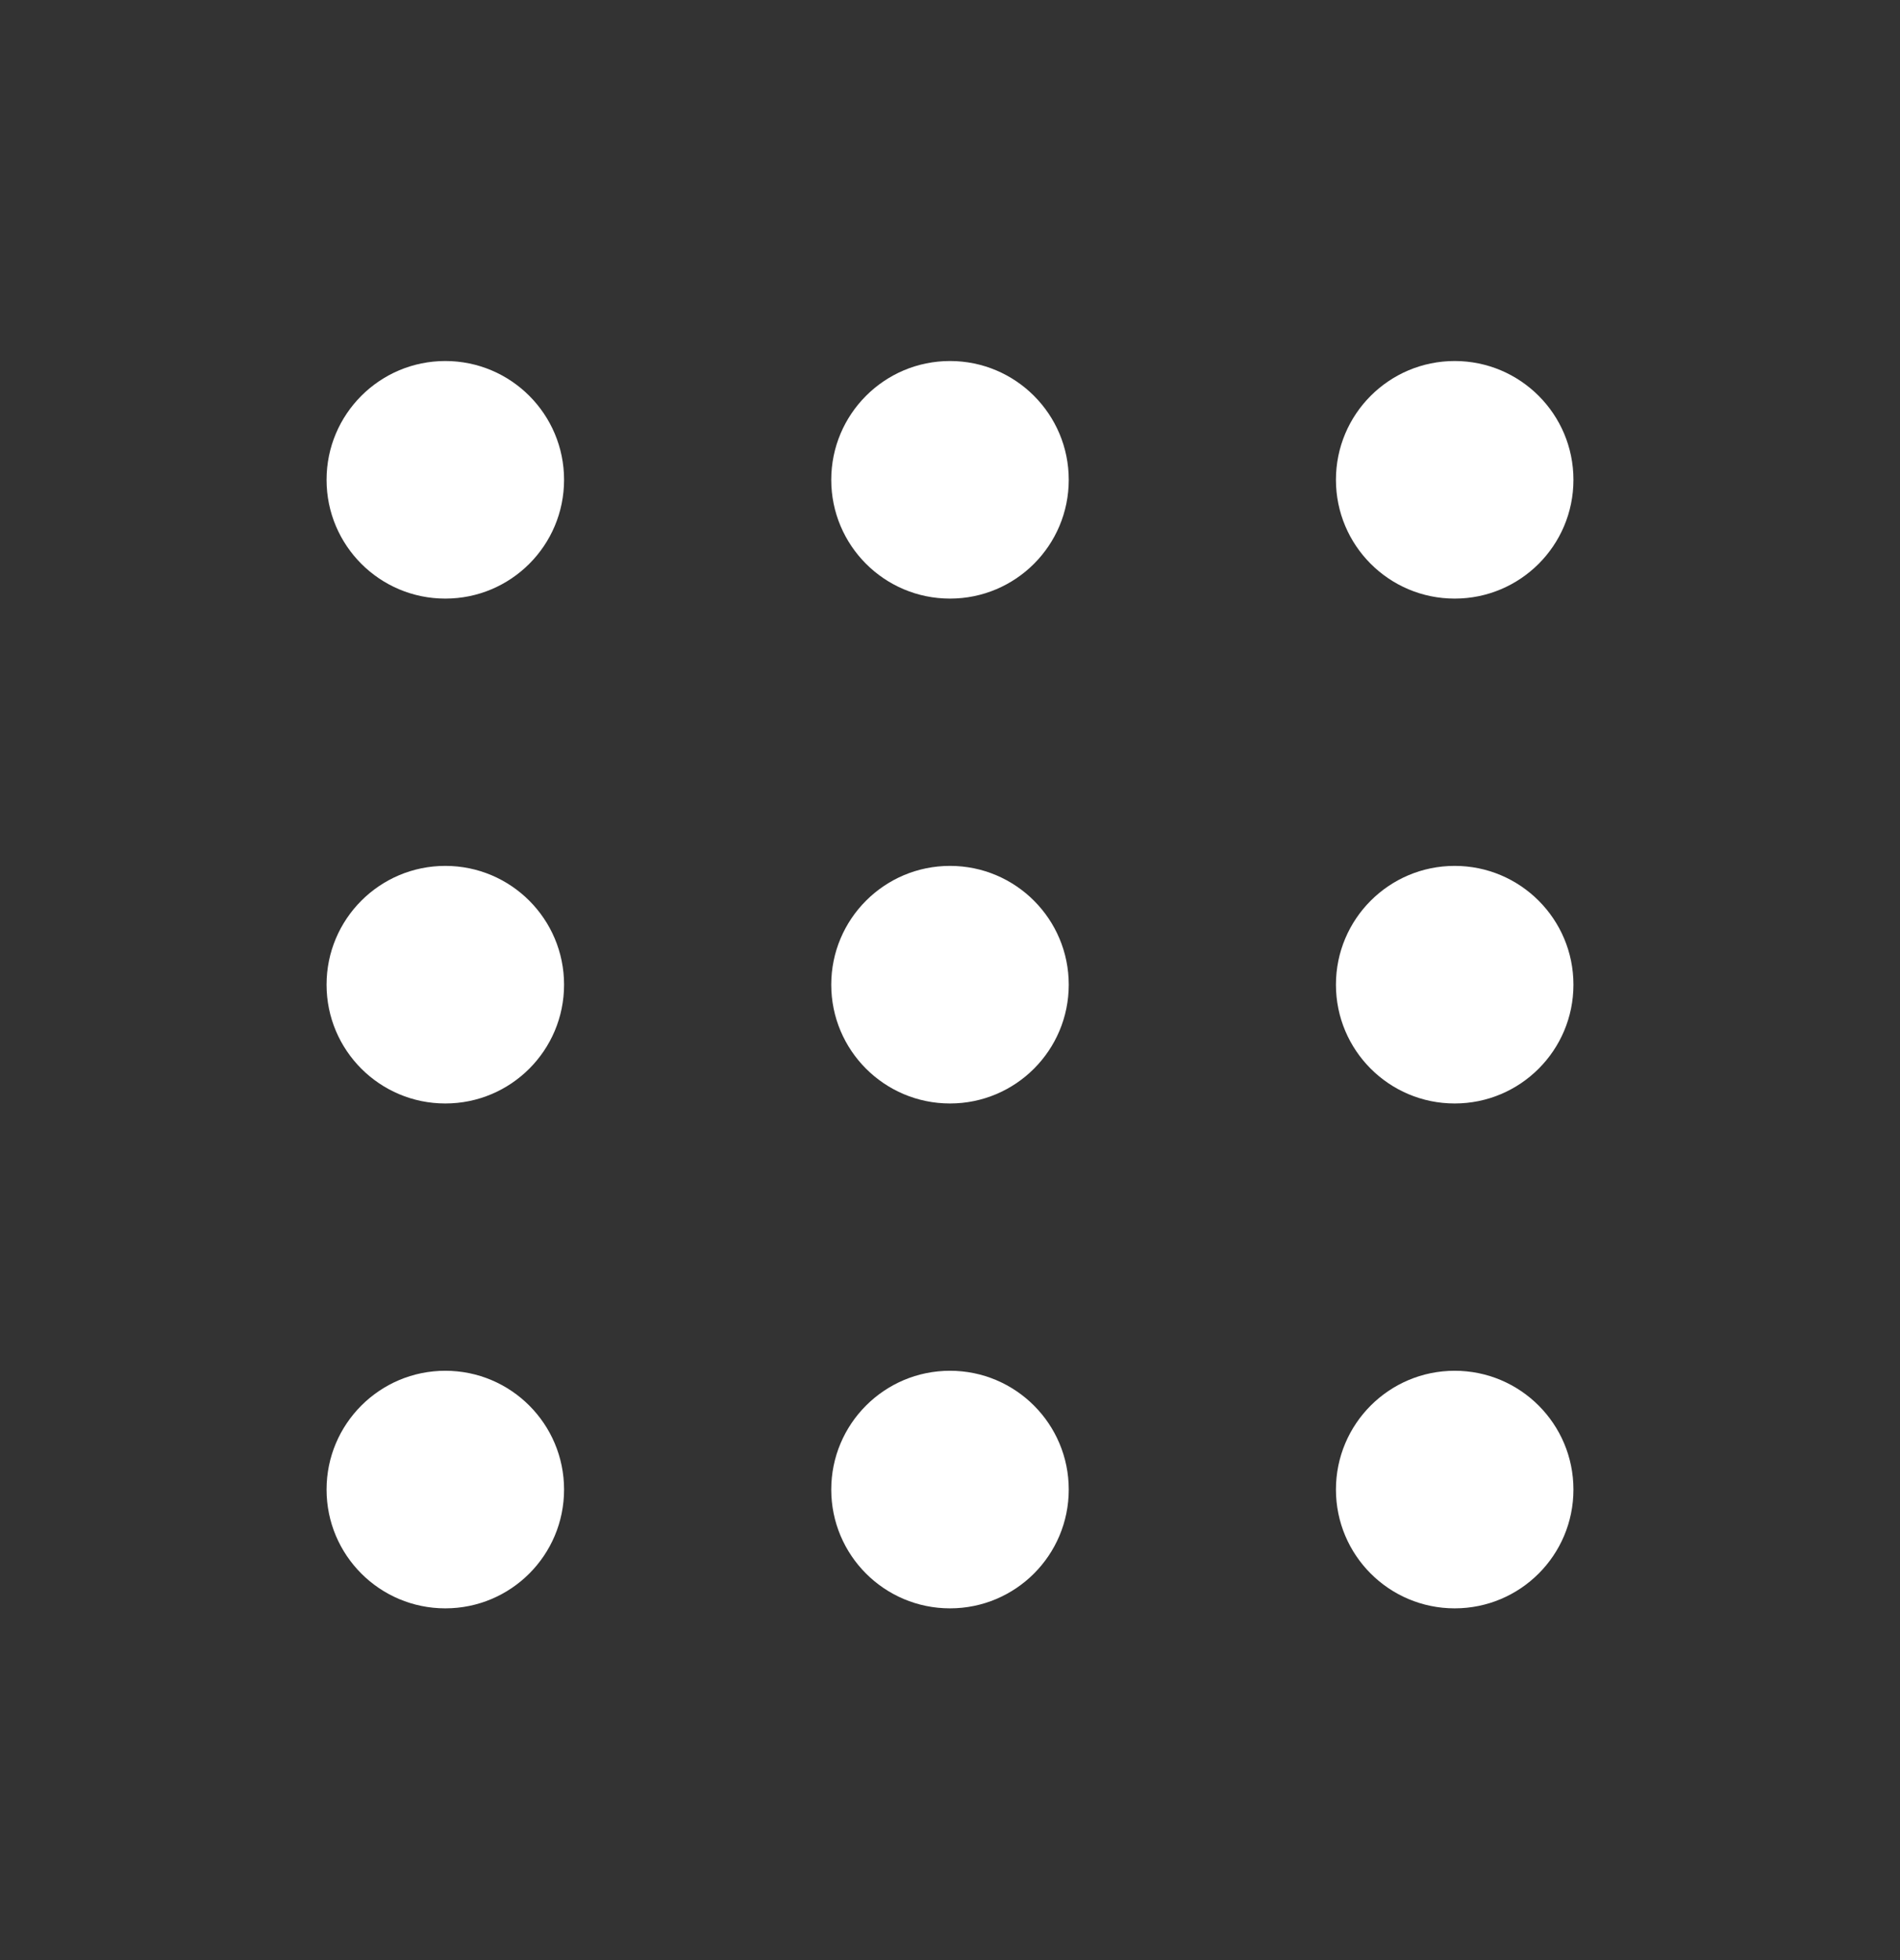 <svg width="32" height="33" viewBox="0 0 32 33" fill="none" xmlns="http://www.w3.org/2000/svg">
<rect x="0" y="0" width="32" height="33" fill="#333333" stroke="none"/>
<path d="M7.5 9.578C8.328 9.578 9 8.907 9 8.078C9 7.25 8.328 6.578 7.5 6.578C6.672 6.578 6 7.25 6 8.078C6 8.907 6.672 9.578 7.5 9.578Z" fill="white"/>
<path d="M16 9.578C16.828 9.578 17.5 8.907 17.5 8.078C17.5 7.25 16.828 6.578 16 6.578C15.172 6.578 14.5 7.25 14.5 8.078C14.5 8.907 15.172 9.578 16 9.578Z" fill="white"/>
<path d="M26 8.078C26 8.907 25.328 9.578 24.5 9.578C23.672 9.578 23 8.907 23 8.078C23 7.25 23.672 6.578 24.5 6.578C25.328 6.578 26 7.25 26 8.078Z" fill="white"/>
<path d="M7.5 18.078C8.328 18.078 9 17.407 9 16.578C9 15.75 8.328 15.078 7.5 15.078C6.672 15.078 6 15.75 6 16.578C6 17.407 6.672 18.078 7.5 18.078Z" fill="white"/>
<path d="M17.5 16.578C17.5 17.407 16.828 18.078 16 18.078C15.172 18.078 14.5 17.407 14.5 16.578C14.5 15.75 15.172 15.078 16 15.078C16.828 15.078 17.5 15.75 17.5 16.578Z" fill="white"/>
<path d="M24.5 18.078C25.328 18.078 26 17.407 26 16.578C26 15.75 25.328 15.078 24.5 15.078C23.672 15.078 23 15.75 23 16.578C23 17.407 23.672 18.078 24.5 18.078Z" fill="white"/>
<path d="M9 25.078C9 25.907 8.328 26.578 7.5 26.578C6.672 26.578 6 25.907 6 25.078C6 24.25 6.672 23.578 7.5 23.578C8.328 23.578 9 24.25 9 25.078Z" fill="white"/>
<path d="M16 26.578C16.828 26.578 17.5 25.907 17.5 25.078C17.5 24.25 16.828 23.578 16 23.578C15.172 23.578 14.5 24.25 14.5 25.078C14.5 25.907 15.172 26.578 16 26.578Z" fill="white"/>
<path d="M26 25.078C26 25.907 25.328 26.578 24.5 26.578C23.672 26.578 23 25.907 23 25.078C23 24.25 23.672 23.578 24.5 23.578C25.328 23.578 26 24.25 26 25.078Z" fill="white"/>
<path fill-rule="evenodd" clip-rule="evenodd" d="M5.5 8.078C5.5 6.974 6.395 6.078 7.5 6.078C8.605 6.078 9.5 6.974 9.5 8.078C9.5 9.183 8.605 10.078 7.5 10.078C6.395 10.078 5.5 9.183 5.5 8.078ZM7.5 7.078C6.948 7.078 6.5 7.526 6.5 8.078C6.5 8.63 6.948 9.078 7.5 9.078C8.052 9.078 8.5 8.63 8.5 8.078C8.5 7.526 8.052 7.078 7.5 7.078ZM14 8.078C14 6.974 14.895 6.078 16 6.078C17.105 6.078 18 6.974 18 8.078C18 9.183 17.105 10.078 16 10.078C14.895 10.078 14 9.183 14 8.078ZM16 7.078C15.448 7.078 15 7.526 15 8.078C15 8.63 15.448 9.078 16 9.078C16.552 9.078 17 8.63 17 8.078C17 7.526 16.552 7.078 16 7.078ZM24.5 7.078C23.948 7.078 23.5 7.526 23.5 8.078C23.5 8.63 23.948 9.078 24.5 9.078C25.052 9.078 25.5 8.63 25.5 8.078C25.5 7.526 25.052 7.078 24.5 7.078ZM22.5 8.078C22.5 6.974 23.395 6.078 24.5 6.078C25.605 6.078 26.5 6.974 26.5 8.078C26.5 9.183 25.605 10.078 24.5 10.078C23.395 10.078 22.5 9.183 22.5 8.078ZM5.5 16.578C5.5 15.474 6.395 14.578 7.5 14.578C8.605 14.578 9.5 15.474 9.5 16.578C9.5 17.683 8.605 18.578 7.5 18.578C6.395 18.578 5.5 17.683 5.5 16.578ZM7.5 15.578C6.948 15.578 6.5 16.026 6.5 16.578C6.5 17.13 6.948 17.578 7.5 17.578C8.052 17.578 8.5 17.13 8.5 16.578C8.5 16.026 8.052 15.578 7.5 15.578ZM16 15.578C15.448 15.578 15 16.026 15 16.578C15 17.13 15.448 17.578 16 17.578C16.552 17.578 17 17.13 17 16.578C17 16.026 16.552 15.578 16 15.578ZM14 16.578C14 15.474 14.895 14.578 16 14.578C17.105 14.578 18 15.474 18 16.578C18 17.683 17.105 18.578 16 18.578C14.895 18.578 14 17.683 14 16.578ZM22.5 16.578C22.5 15.474 23.395 14.578 24.5 14.578C25.605 14.578 26.5 15.474 26.5 16.578C26.5 17.683 25.605 18.578 24.5 18.578C23.395 18.578 22.5 17.683 22.5 16.578ZM24.5 15.578C23.948 15.578 23.5 16.026 23.5 16.578C23.5 17.13 23.948 17.578 24.5 17.578C25.052 17.578 25.5 17.13 25.5 16.578C25.5 16.026 25.052 15.578 24.5 15.578ZM7.5 24.078C6.948 24.078 6.5 24.526 6.5 25.078C6.5 25.63 6.948 26.078 7.5 26.078C8.052 26.078 8.5 25.63 8.5 25.078C8.5 24.526 8.052 24.078 7.5 24.078ZM5.5 25.078C5.5 23.974 6.395 23.078 7.5 23.078C8.605 23.078 9.5 23.974 9.5 25.078C9.5 26.183 8.605 27.078 7.5 27.078C6.395 27.078 5.5 26.183 5.5 25.078ZM14 25.078C14 23.974 14.895 23.078 16 23.078C17.105 23.078 18 23.974 18 25.078C18 26.183 17.105 27.078 16 27.078C14.895 27.078 14 26.183 14 25.078ZM16 24.078C15.448 24.078 15 24.526 15 25.078C15 25.63 15.448 26.078 16 26.078C16.552 26.078 17 25.63 17 25.078C17 24.526 16.552 24.078 16 24.078ZM24.5 24.078C23.948 24.078 23.5 24.526 23.5 25.078C23.5 25.63 23.948 26.078 24.5 26.078C25.052 26.078 25.5 25.63 25.5 25.078C25.5 24.526 25.052 24.078 24.5 24.078ZM22.5 25.078C22.5 23.974 23.395 23.078 24.5 23.078C25.605 23.078 26.5 23.974 26.5 25.078C26.5 26.183 25.605 27.078 24.5 27.078C23.395 27.078 22.5 26.183 22.5 25.078Z" fill="white"/>
</svg>
